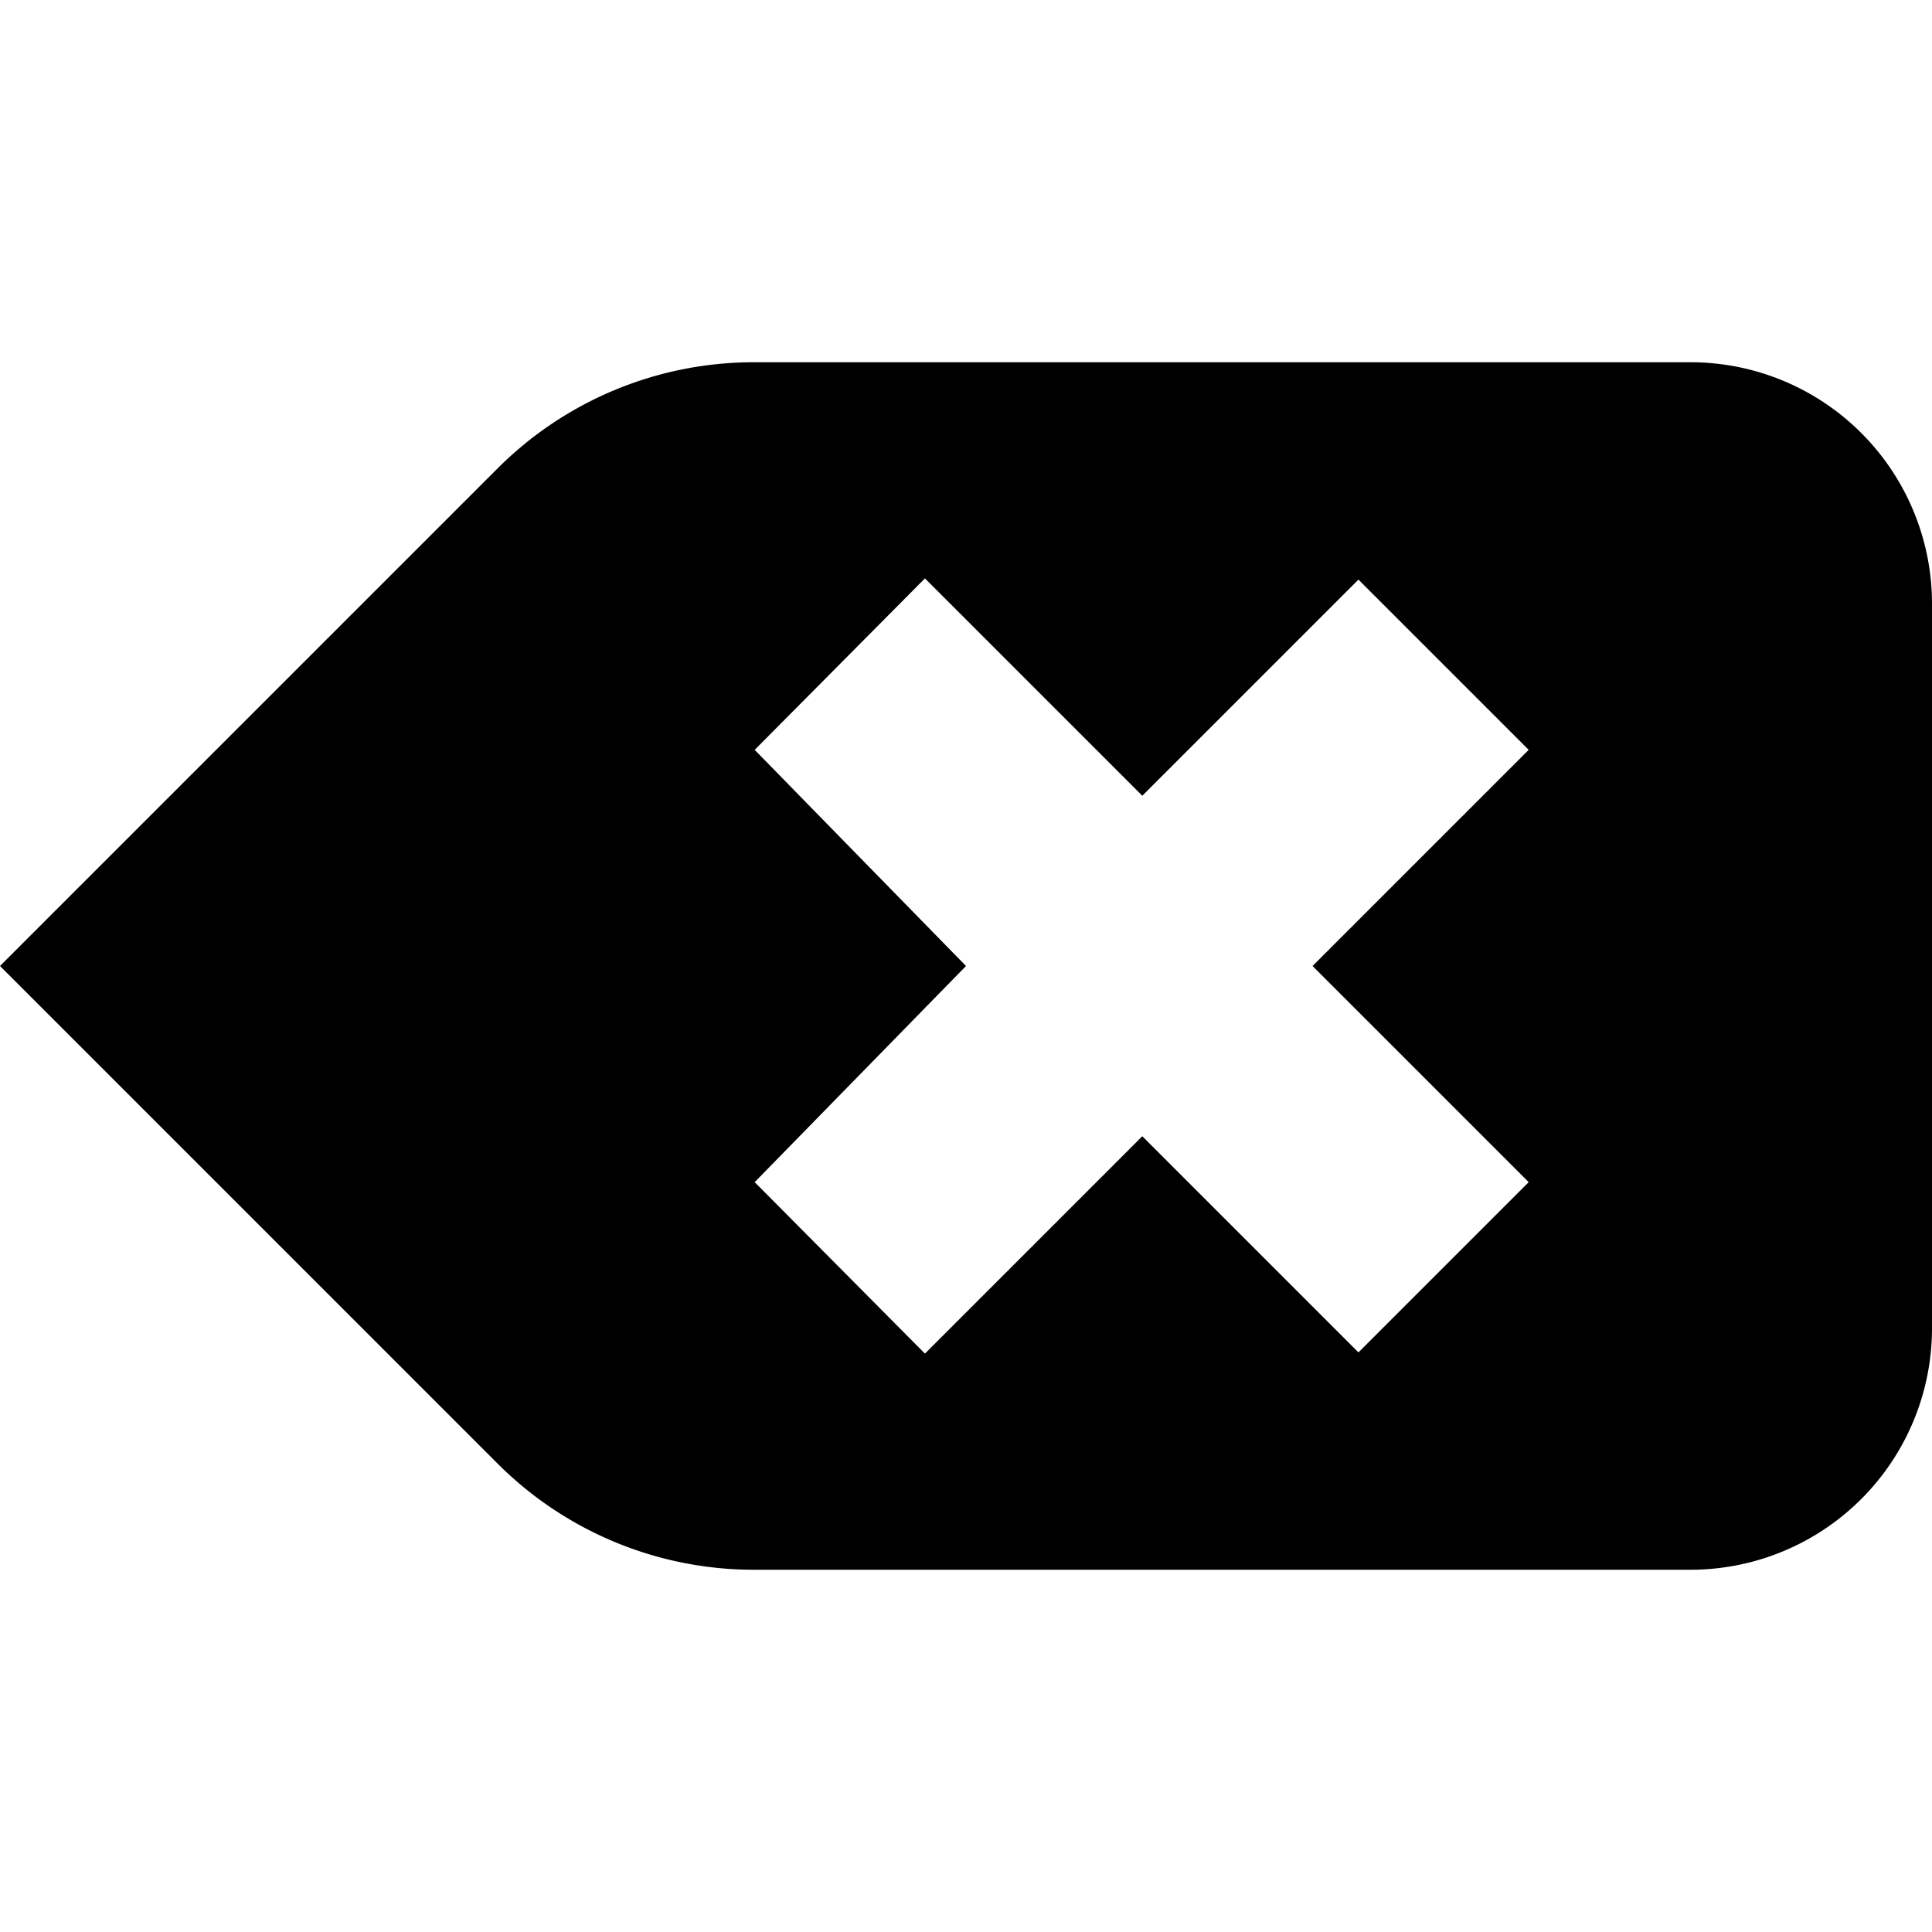 <svg xmlns="http://www.w3.org/2000/svg" width="16" height="16" viewBox="0 0 16 16">
    <path d="M14,3H6.24a3,3,0,0,0-2.12.88L0,8l4.12,4.12A3,3,0,0,0,6.24,13H14a2,2,0,0,0,2-2V5A2,2,0,0,0,14,3ZM12.66,9.79l-1.41,1.41L9.46,9.41,7.66,11.21,6.25,9.79,8,8,6.25,6.21,7.66,4.79,9.46,6.59l1.79-1.79,1.41,1.41L10.87,8Z"/>
</svg>
